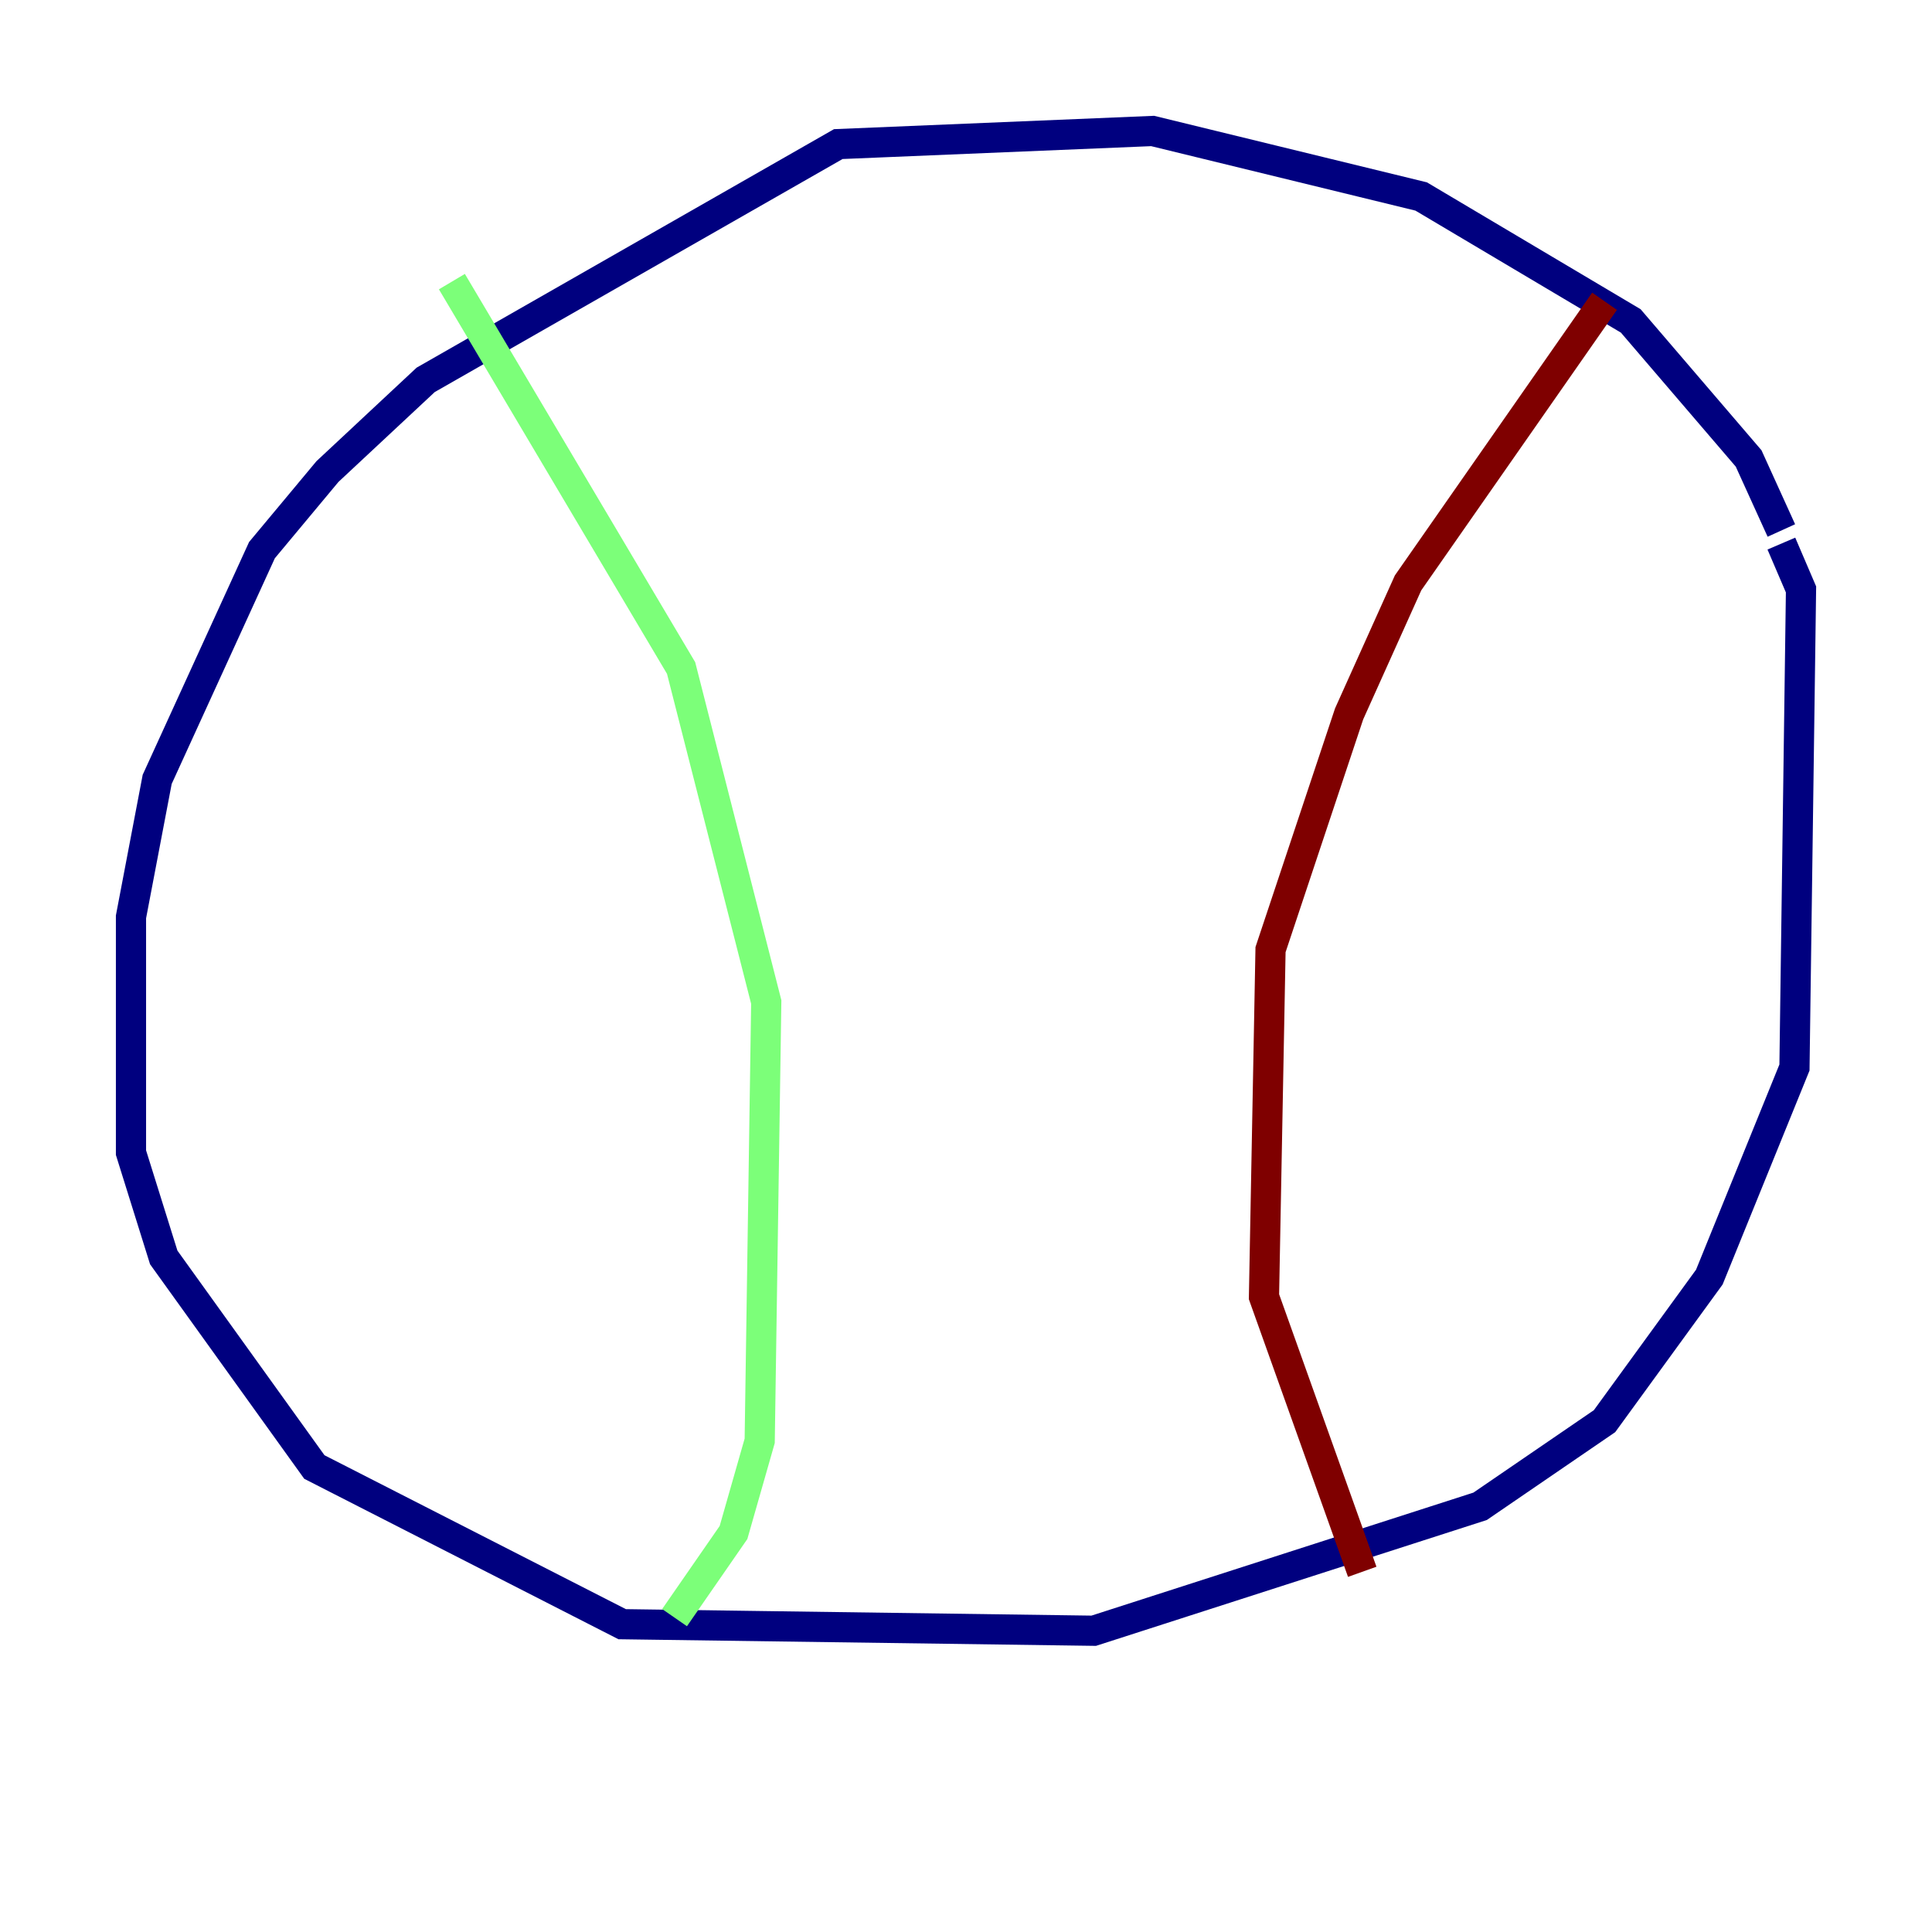 <?xml version="1.0" encoding="utf-8" ?>
<svg baseProfile="tiny" height="128" version="1.2" viewBox="0,0,128,128" width="128" xmlns="http://www.w3.org/2000/svg" xmlns:ev="http://www.w3.org/2001/xml-events" xmlns:xlink="http://www.w3.org/1999/xlink"><defs /><polyline fill="none" points="118.02,35.146 115.851,30.373 108.041,21.261 94.156,13.017 76.366,8.678 55.539,9.546 28.203,25.166 21.695,31.241 17.356,36.447 10.414,51.634 8.678,60.746 8.678,76.366 10.848,83.308 20.827,97.193 41.22,107.607 72.461,108.041 98.061,99.797 106.305,94.156 113.248,84.61 118.888,70.725 119.322,39.051 118.02,36.014" stroke="#00007f" stroke-width="2" /><polyline fill="none" points="29.939,18.658 45.125,44.258 50.766,66.386 50.332,95.458 48.597,101.532 44.691,107.173" stroke="#7cff79" stroke-width="2" /><polyline fill="none" points="106.305,19.959 93.288,38.617 89.383,47.295 84.176,62.915 83.742,85.912 90.251,104.136" stroke="#7f0000" stroke-width="2" /></svg>